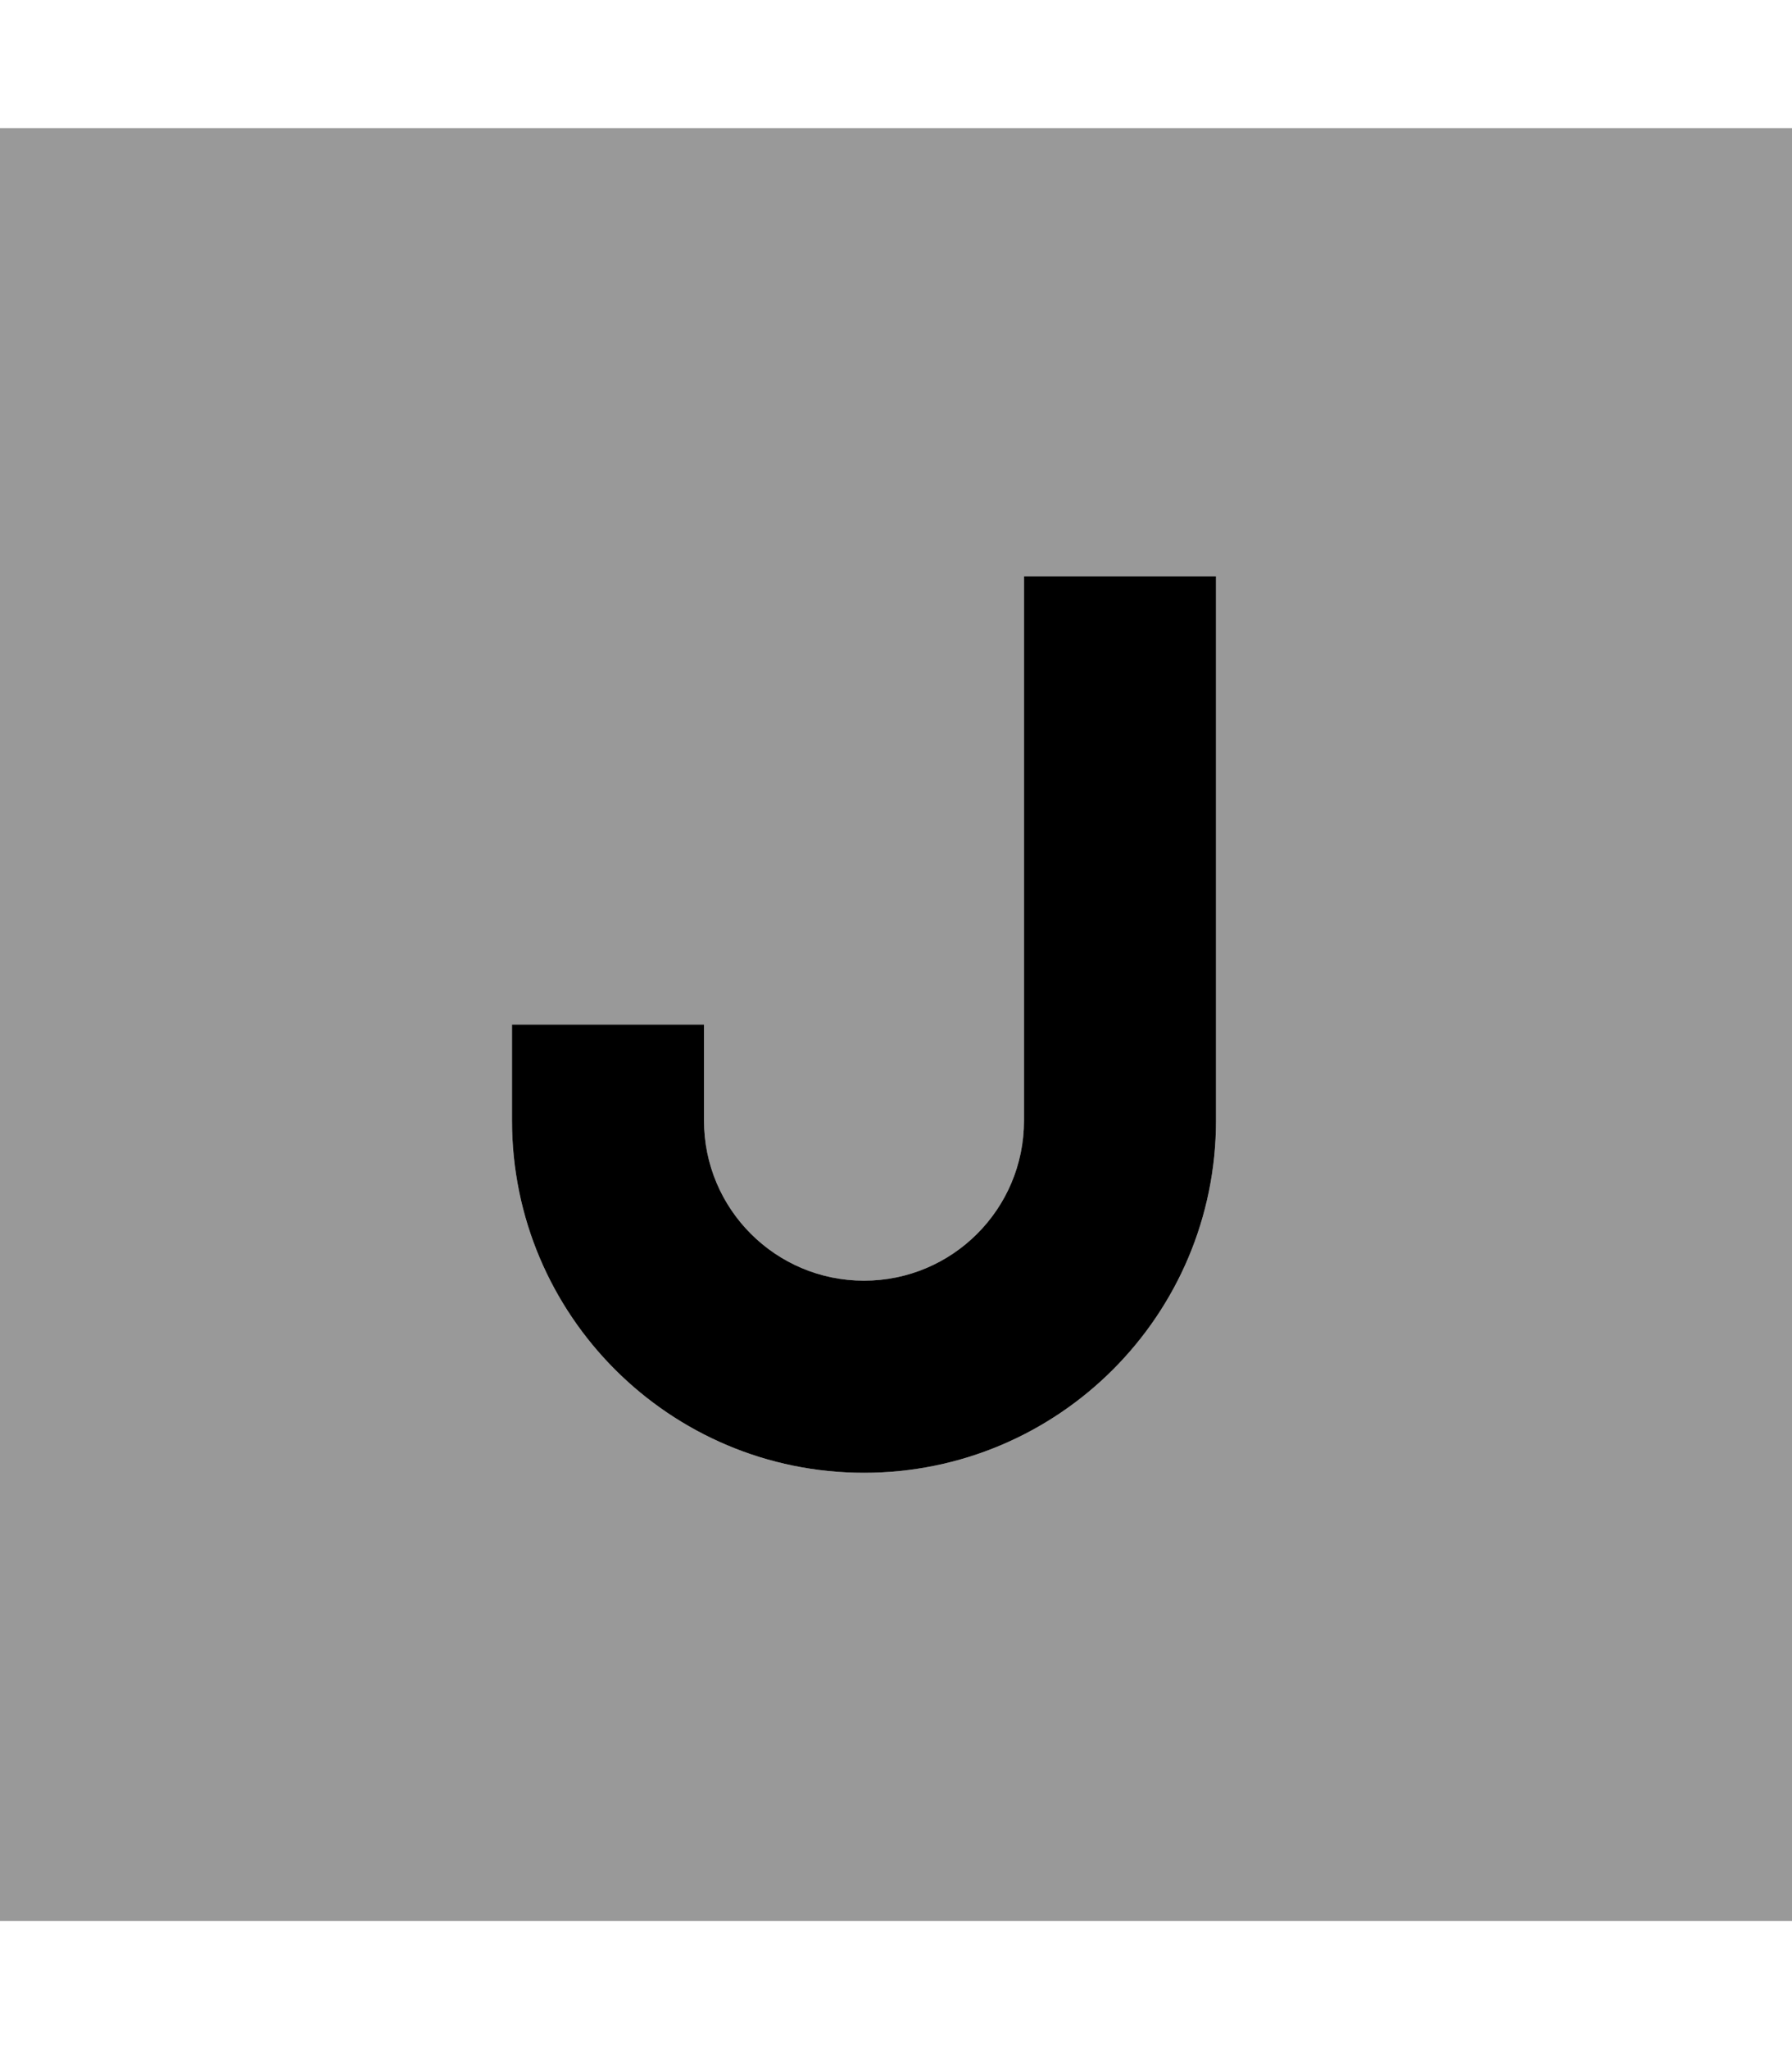<svg xmlns="http://www.w3.org/2000/svg" viewBox="0 0 448 512"><!--! Font Awesome Pro 7.0.1 by @fontawesome - https://fontawesome.com License - https://fontawesome.com/license (Commercial License) Copyright 2025 Fonticons, Inc. --><path opacity=".4" fill="currentColor" d="M0 32l0 448 448 0 0-448-448 0zM128 256l48 0 0 24c0 22.1 17.9 40 40 40s40-17.9 40-40l0-136 48 0 0 136c0 48.6-39.4 88-88 88s-88-39.4-88-88l0-24z"/><path fill="currentColor" d="M304 144l0 136c0 48.6-39.4 88-88 88s-88-39.4-88-88l0-24 48 0 0 24c0 22.1 17.9 40 40 40s40-17.9 40-40l0-136 48 0z"/></svg>